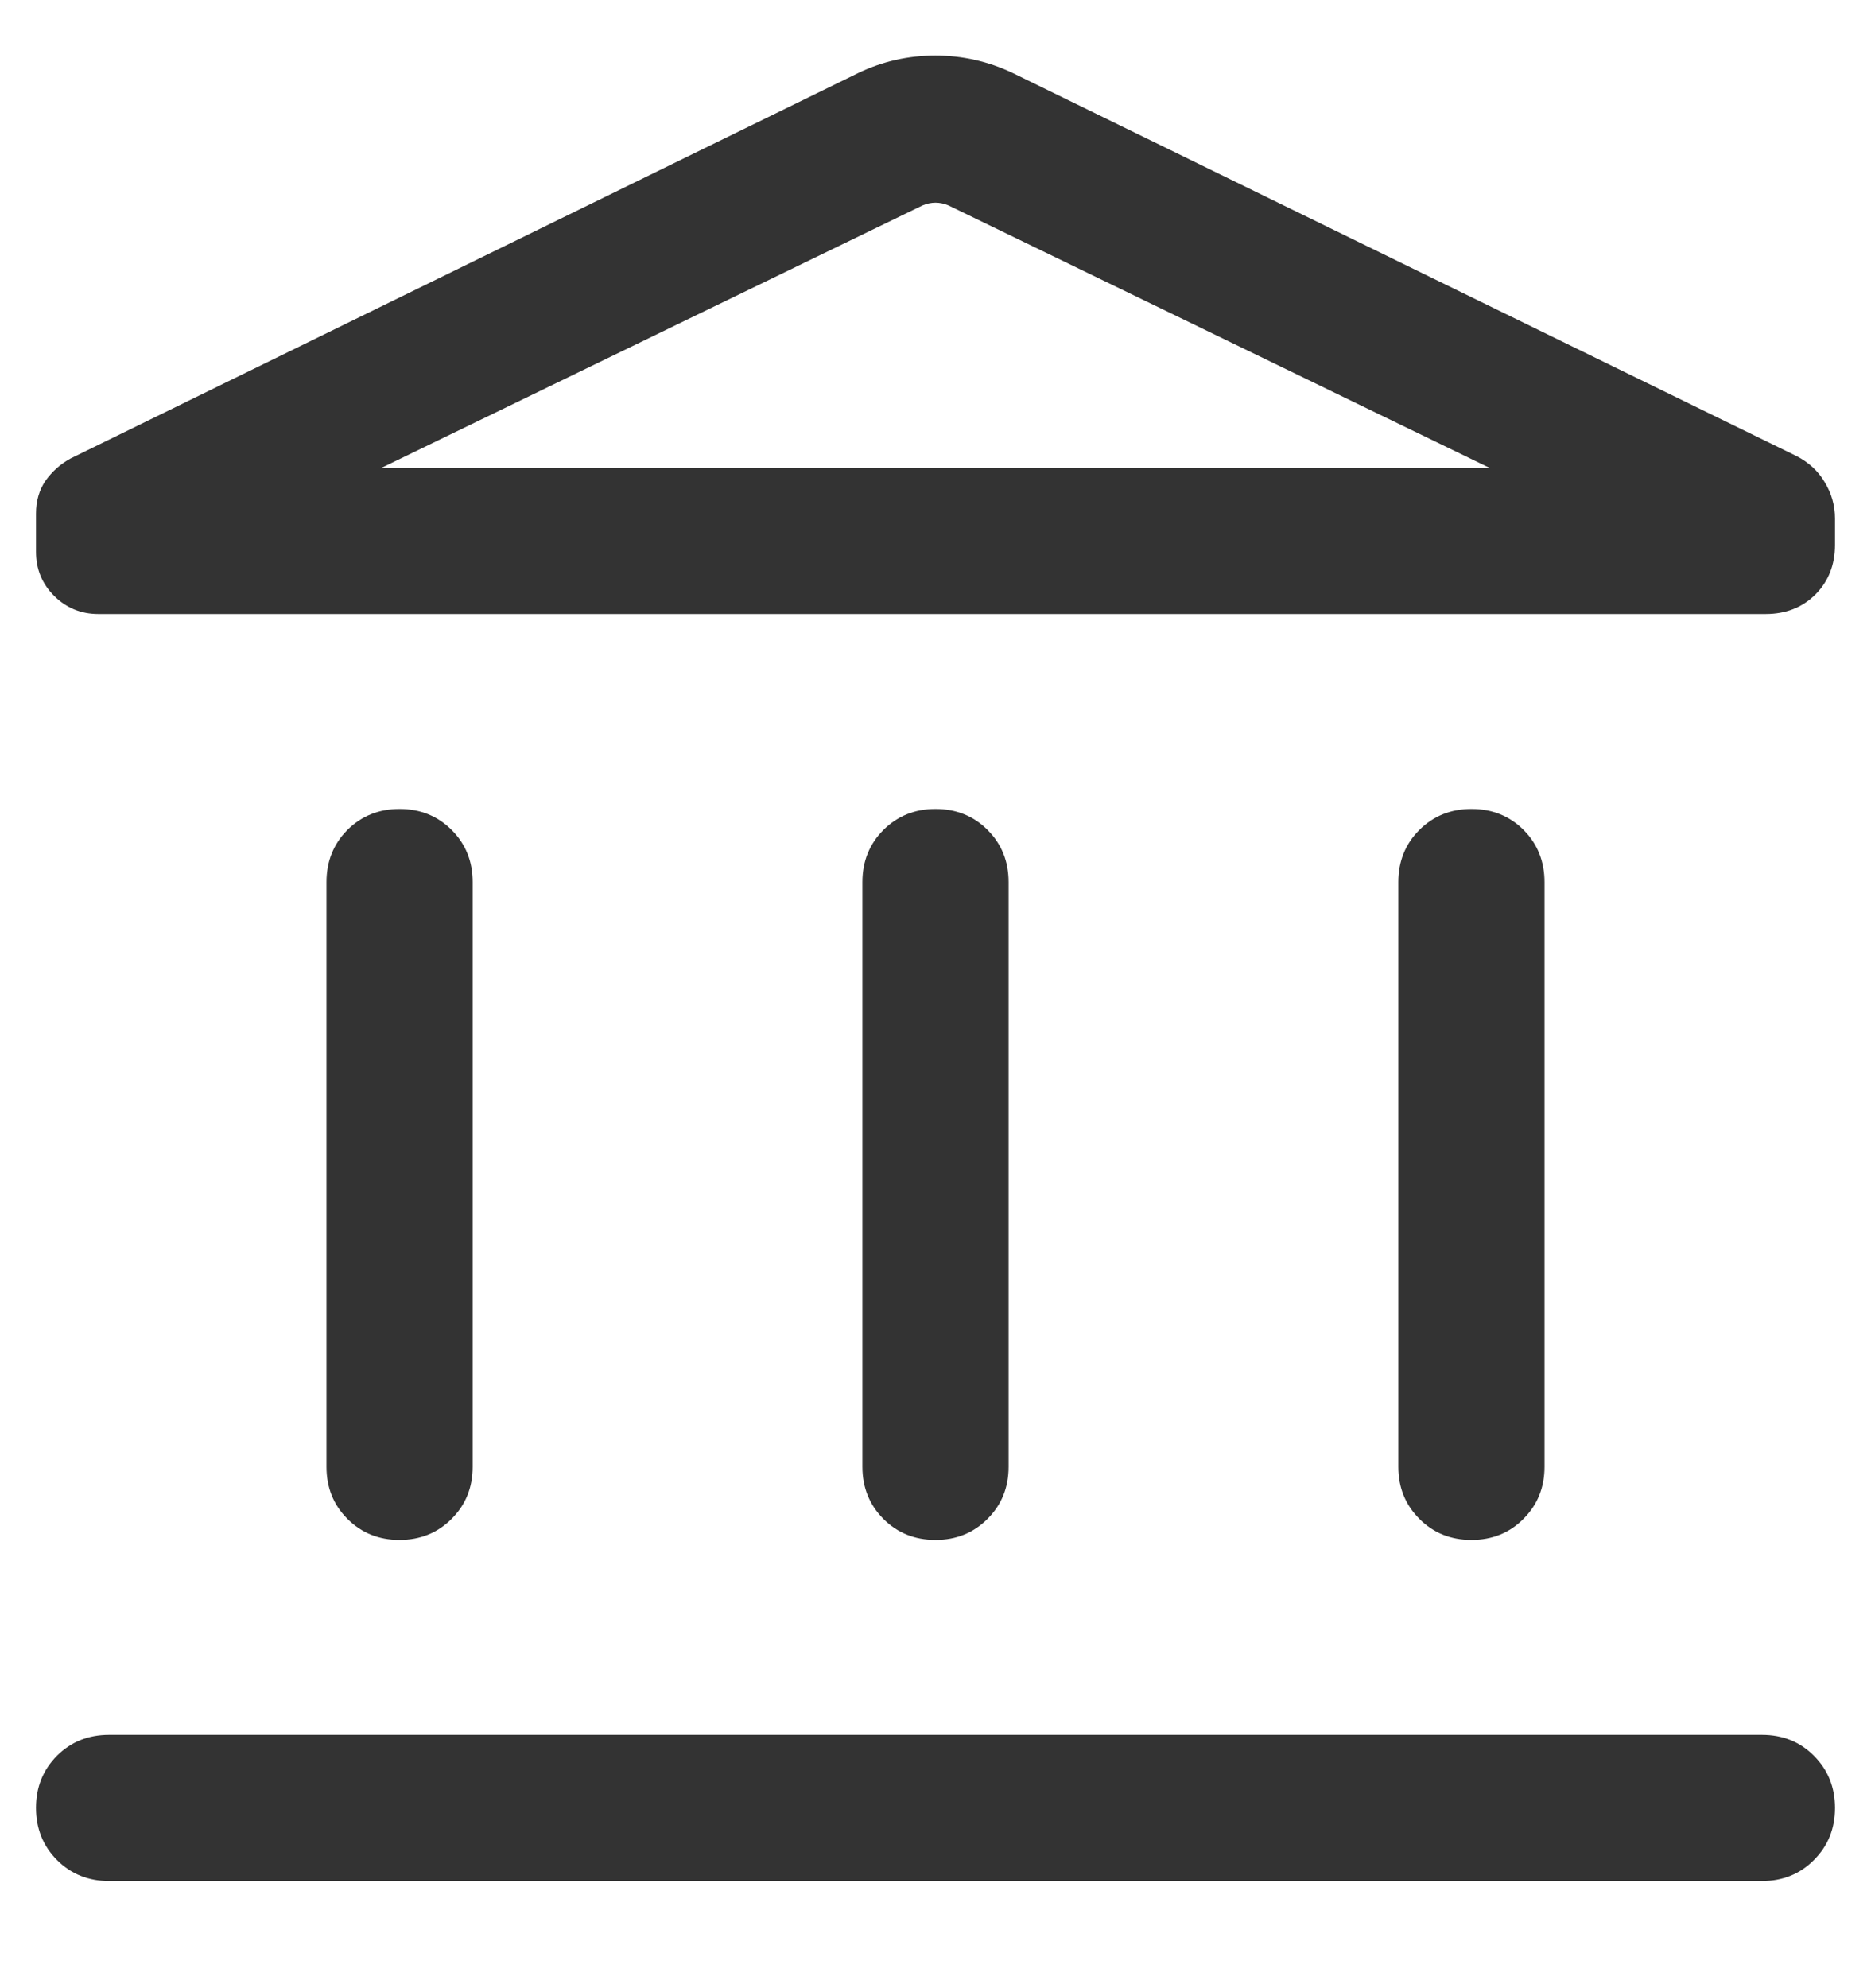 <svg width="16" height="17" viewBox="0 0 16 17" fill="none" xmlns="http://www.w3.org/2000/svg">
<path d="M2.792 12.542V7.542C2.792 7.365 2.852 7.216 2.971 7.096C3.091 6.977 3.24 6.917 3.417 6.917C3.594 6.917 3.742 6.977 3.862 7.096C3.982 7.216 4.042 7.365 4.042 7.542V12.542C4.042 12.719 3.982 12.867 3.862 12.987C3.742 13.107 3.593 13.167 3.416 13.167C3.239 13.167 3.091 13.107 2.971 12.987C2.851 12.867 2.792 12.719 2.792 12.542ZM7.375 12.542V7.542C7.375 7.365 7.435 7.216 7.555 7.096C7.675 6.977 7.823 6.917 8 6.917C8.177 6.917 8.326 6.977 8.445 7.096C8.565 7.216 8.625 7.365 8.625 7.542V12.542C8.625 12.719 8.565 12.867 8.445 12.987C8.325 13.107 8.177 13.167 8 13.167C7.822 13.167 7.674 13.107 7.554 12.987C7.435 12.867 7.375 12.719 7.375 12.542ZM0.933 16.084C0.756 16.084 0.607 16.024 0.487 15.904C0.368 15.784 0.308 15.635 0.308 15.458C0.308 15.281 0.368 15.133 0.487 15.013C0.607 14.893 0.756 14.834 0.933 14.834H15.067C15.244 14.834 15.393 14.893 15.512 15.013C15.632 15.133 15.692 15.282 15.692 15.459C15.692 15.636 15.632 15.784 15.512 15.904C15.393 16.024 15.244 16.084 15.067 16.084H0.933ZM11.958 12.542V7.542C11.958 7.365 12.018 7.216 12.138 7.096C12.258 6.977 12.406 6.917 12.584 6.917C12.761 6.917 12.909 6.977 13.029 7.096C13.148 7.216 13.208 7.365 13.208 7.542V12.542C13.208 12.719 13.148 12.867 13.028 12.987C12.909 13.107 12.76 13.167 12.583 13.167C12.406 13.167 12.257 13.107 12.138 12.987C12.018 12.867 11.958 12.719 11.958 12.542ZM15.099 5.25H0.841C0.693 5.25 0.567 5.198 0.463 5.095C0.359 4.991 0.308 4.866 0.308 4.718V4.392C0.308 4.284 0.335 4.19 0.389 4.111C0.444 4.033 0.515 3.969 0.604 3.92L7.338 0.625C7.546 0.525 7.766 0.475 7.999 0.475C8.231 0.475 8.452 0.525 8.662 0.625L15.362 3.899C15.467 3.953 15.548 4.027 15.605 4.124C15.663 4.22 15.692 4.323 15.692 4.434V4.659C15.692 4.83 15.636 4.971 15.525 5.083C15.413 5.194 15.271 5.25 15.099 5.25ZM3.263 4H12.737L8.112 1.757C8.075 1.741 8.037 1.733 8 1.733C7.963 1.733 7.925 1.741 7.888 1.757L3.263 4Z" fill="black" fill-opacity="0.8"/>
</svg>
